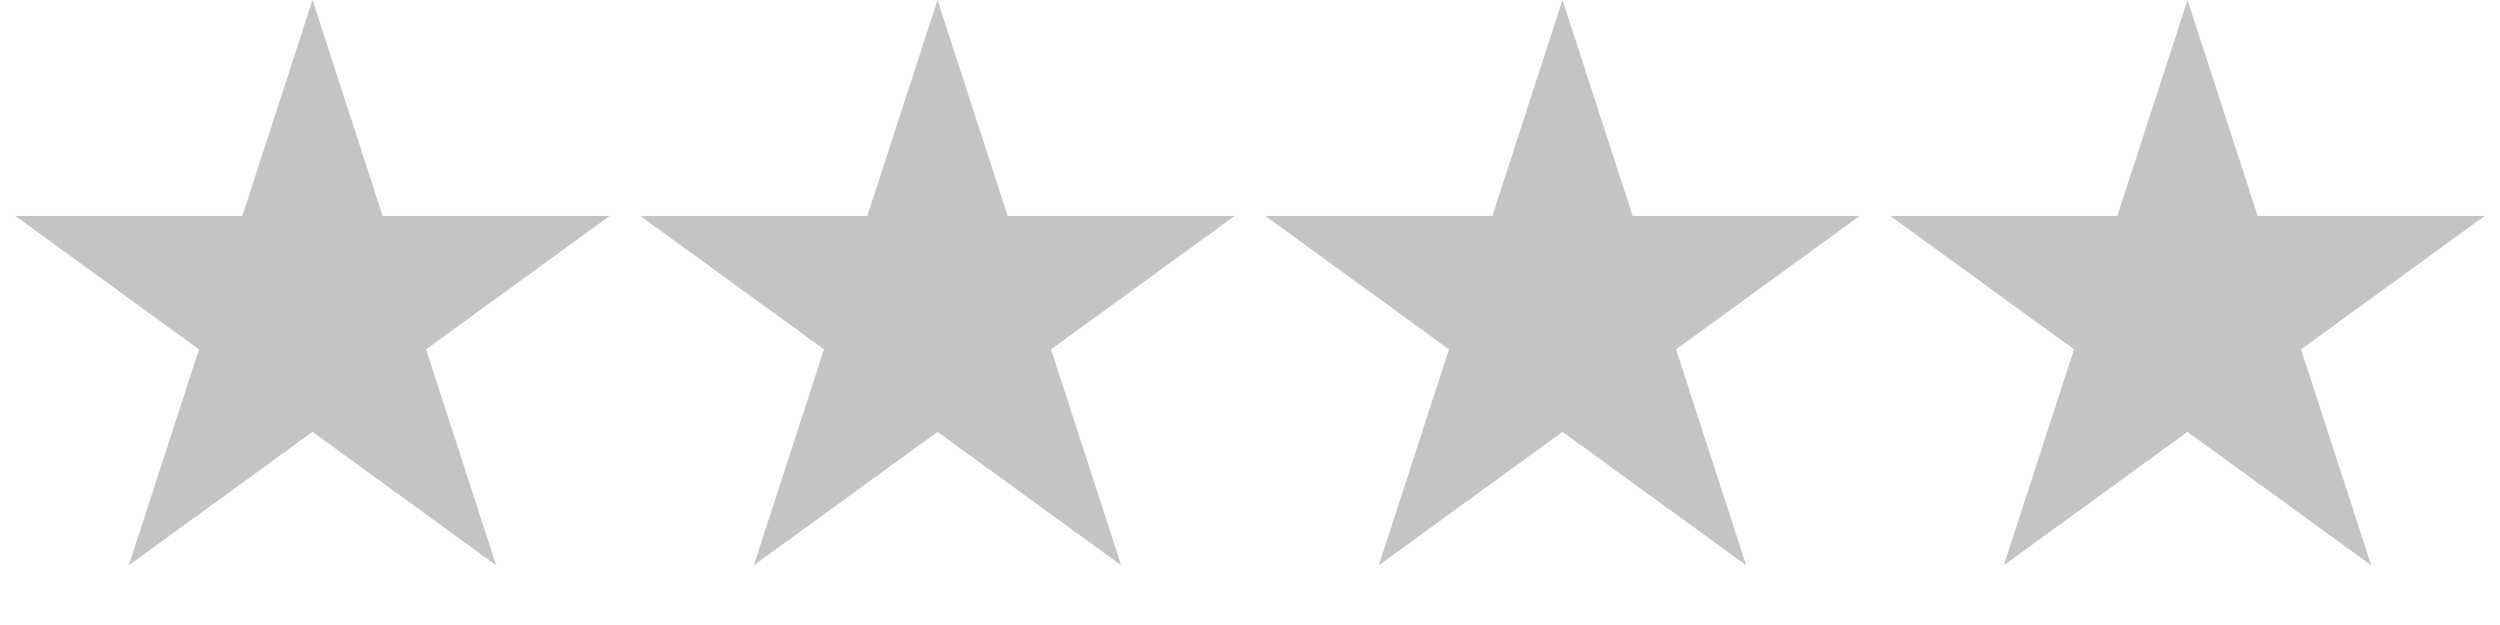 <svg width="92" height="23" viewBox="0 0 92 23" fill="none" xmlns="http://www.w3.org/2000/svg">
<path d="M11.5 0L14.082 7.946H22.437L15.678 12.857L18.259 20.804L11.5 15.893L4.74 20.804L7.322 12.857L0.563 7.946H8.918L11.5 0Z" fill="#C4C4C4"/>
<path d="M34.5 0L37.082 7.946H45.437L38.678 12.857L41.26 20.804L34.5 15.893L27.741 20.804L30.322 12.857L23.563 7.946H31.918L34.5 0Z" fill="#C4C4C4"/>
<path d="M57.5 0L60.082 7.946H68.437L61.678 12.857L64.26 20.804L57.5 15.893L50.74 20.804L53.322 12.857L46.563 7.946H54.918L57.5 0Z" fill="#C4C4C4"/>
<path d="M80.5 0L83.082 7.946H91.437L84.678 12.857L87.26 20.804L80.5 15.893L73.74 20.804L76.322 12.857L69.563 7.946H77.918L80.5 0Z" fill="#C4C4C4"/>
</svg>
